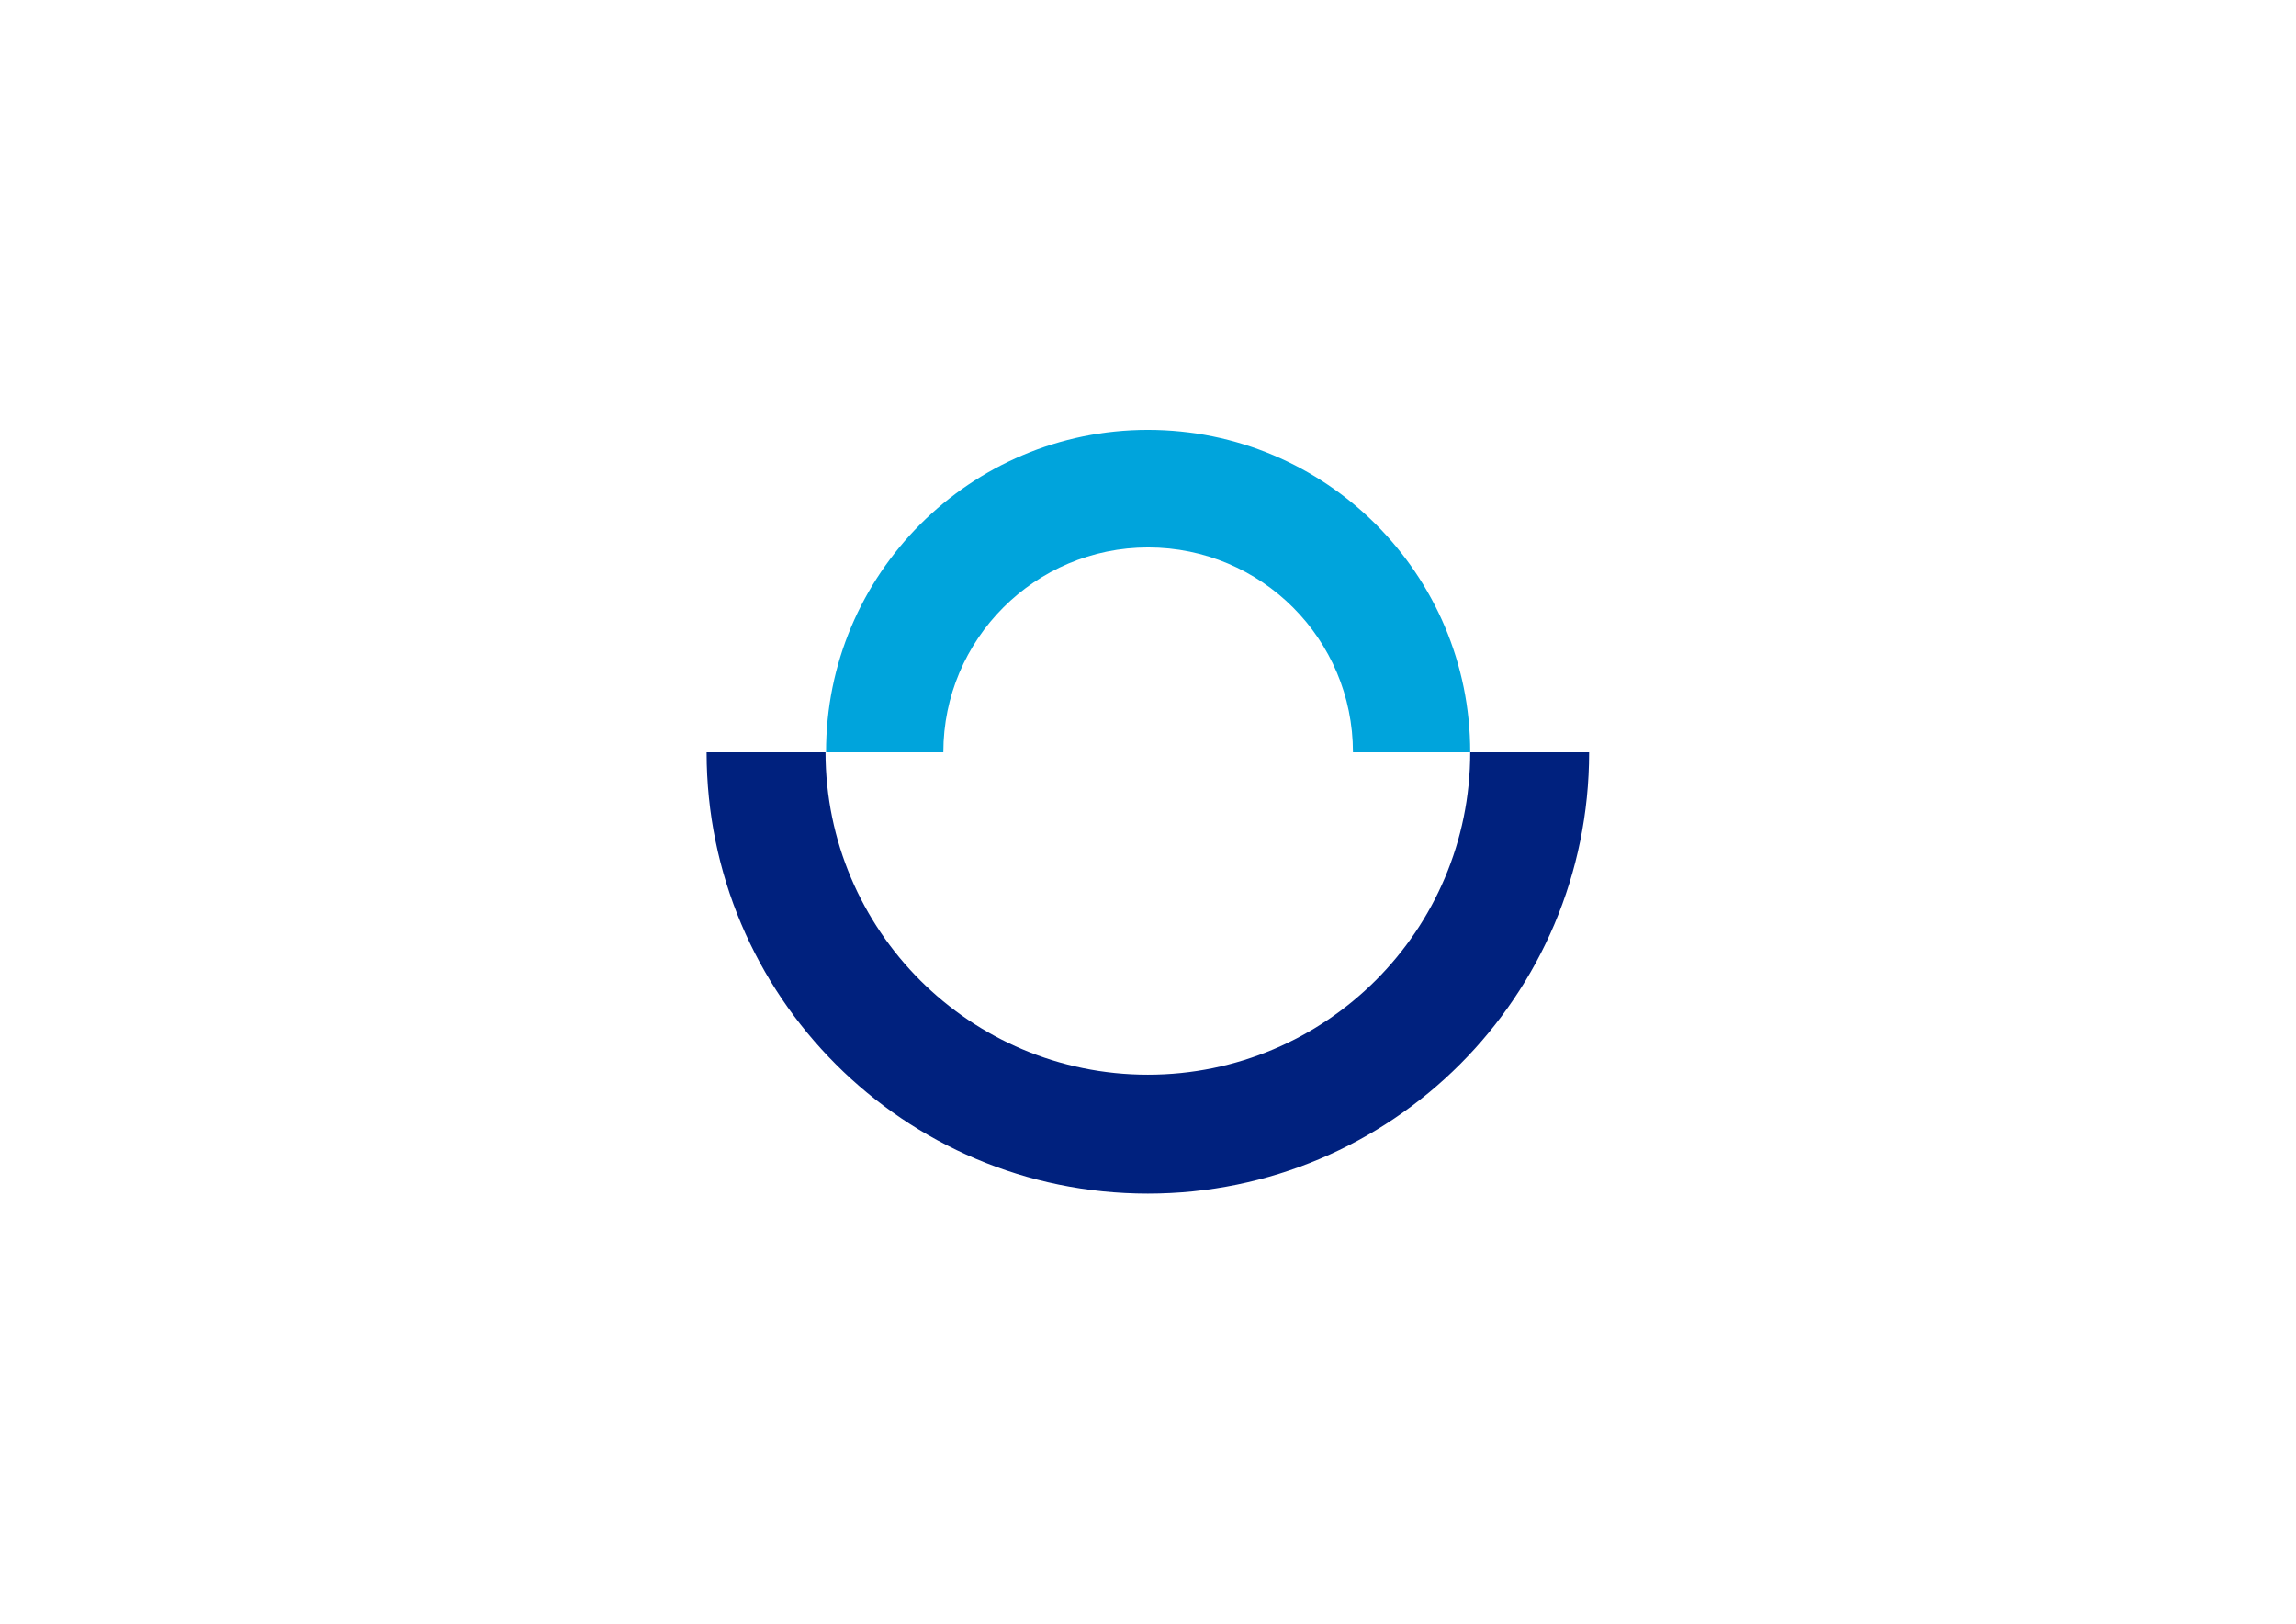 <?xml version="1.0" encoding="utf-8"?>
<!-- Generator: Adobe Illustrator 25.4.1, SVG Export Plug-In . SVG Version: 6.00 Build 0)  -->
<svg version="1.1" id="Camada_1" xmlns="http://www.w3.org/2000/svg" xmlns:xlink="http://www.w3.org/1999/xlink" x="0px" y="0px"
	 viewBox="0 0 841.9 595.3" style="enable-background:new 0 0 841.9 595.3;" xml:space="preserve">
<style type="text/css">
	.st0{fill:#00217E;}
	.st1{fill:#00A4DC;}
	.st2{fill:#11100F;}
	.st3{fill:#FFFFFF;}
</style>
<g>
	<path class="st0" d="M420.9,394c65.3,0,118.2-52.9,118.2-118.2h43.6c0,89.4-72.4,161.8-161.8,161.8s-161.8-72.5-161.8-161.8h43.6
		C302.8,341.1,355.7,394,420.9,394z"/>
	<path class="st1" d="M420.9,157.6c65.3,0,118.2,52.9,118.2,118.2h-43c0-41.5-33.6-75.1-75.1-75.1c-41.5,0-75.1,33.7-75.1,75.1h-43
		C302.8,210.6,355.7,157.6,420.9,157.6z"/>
</g>
</svg>
